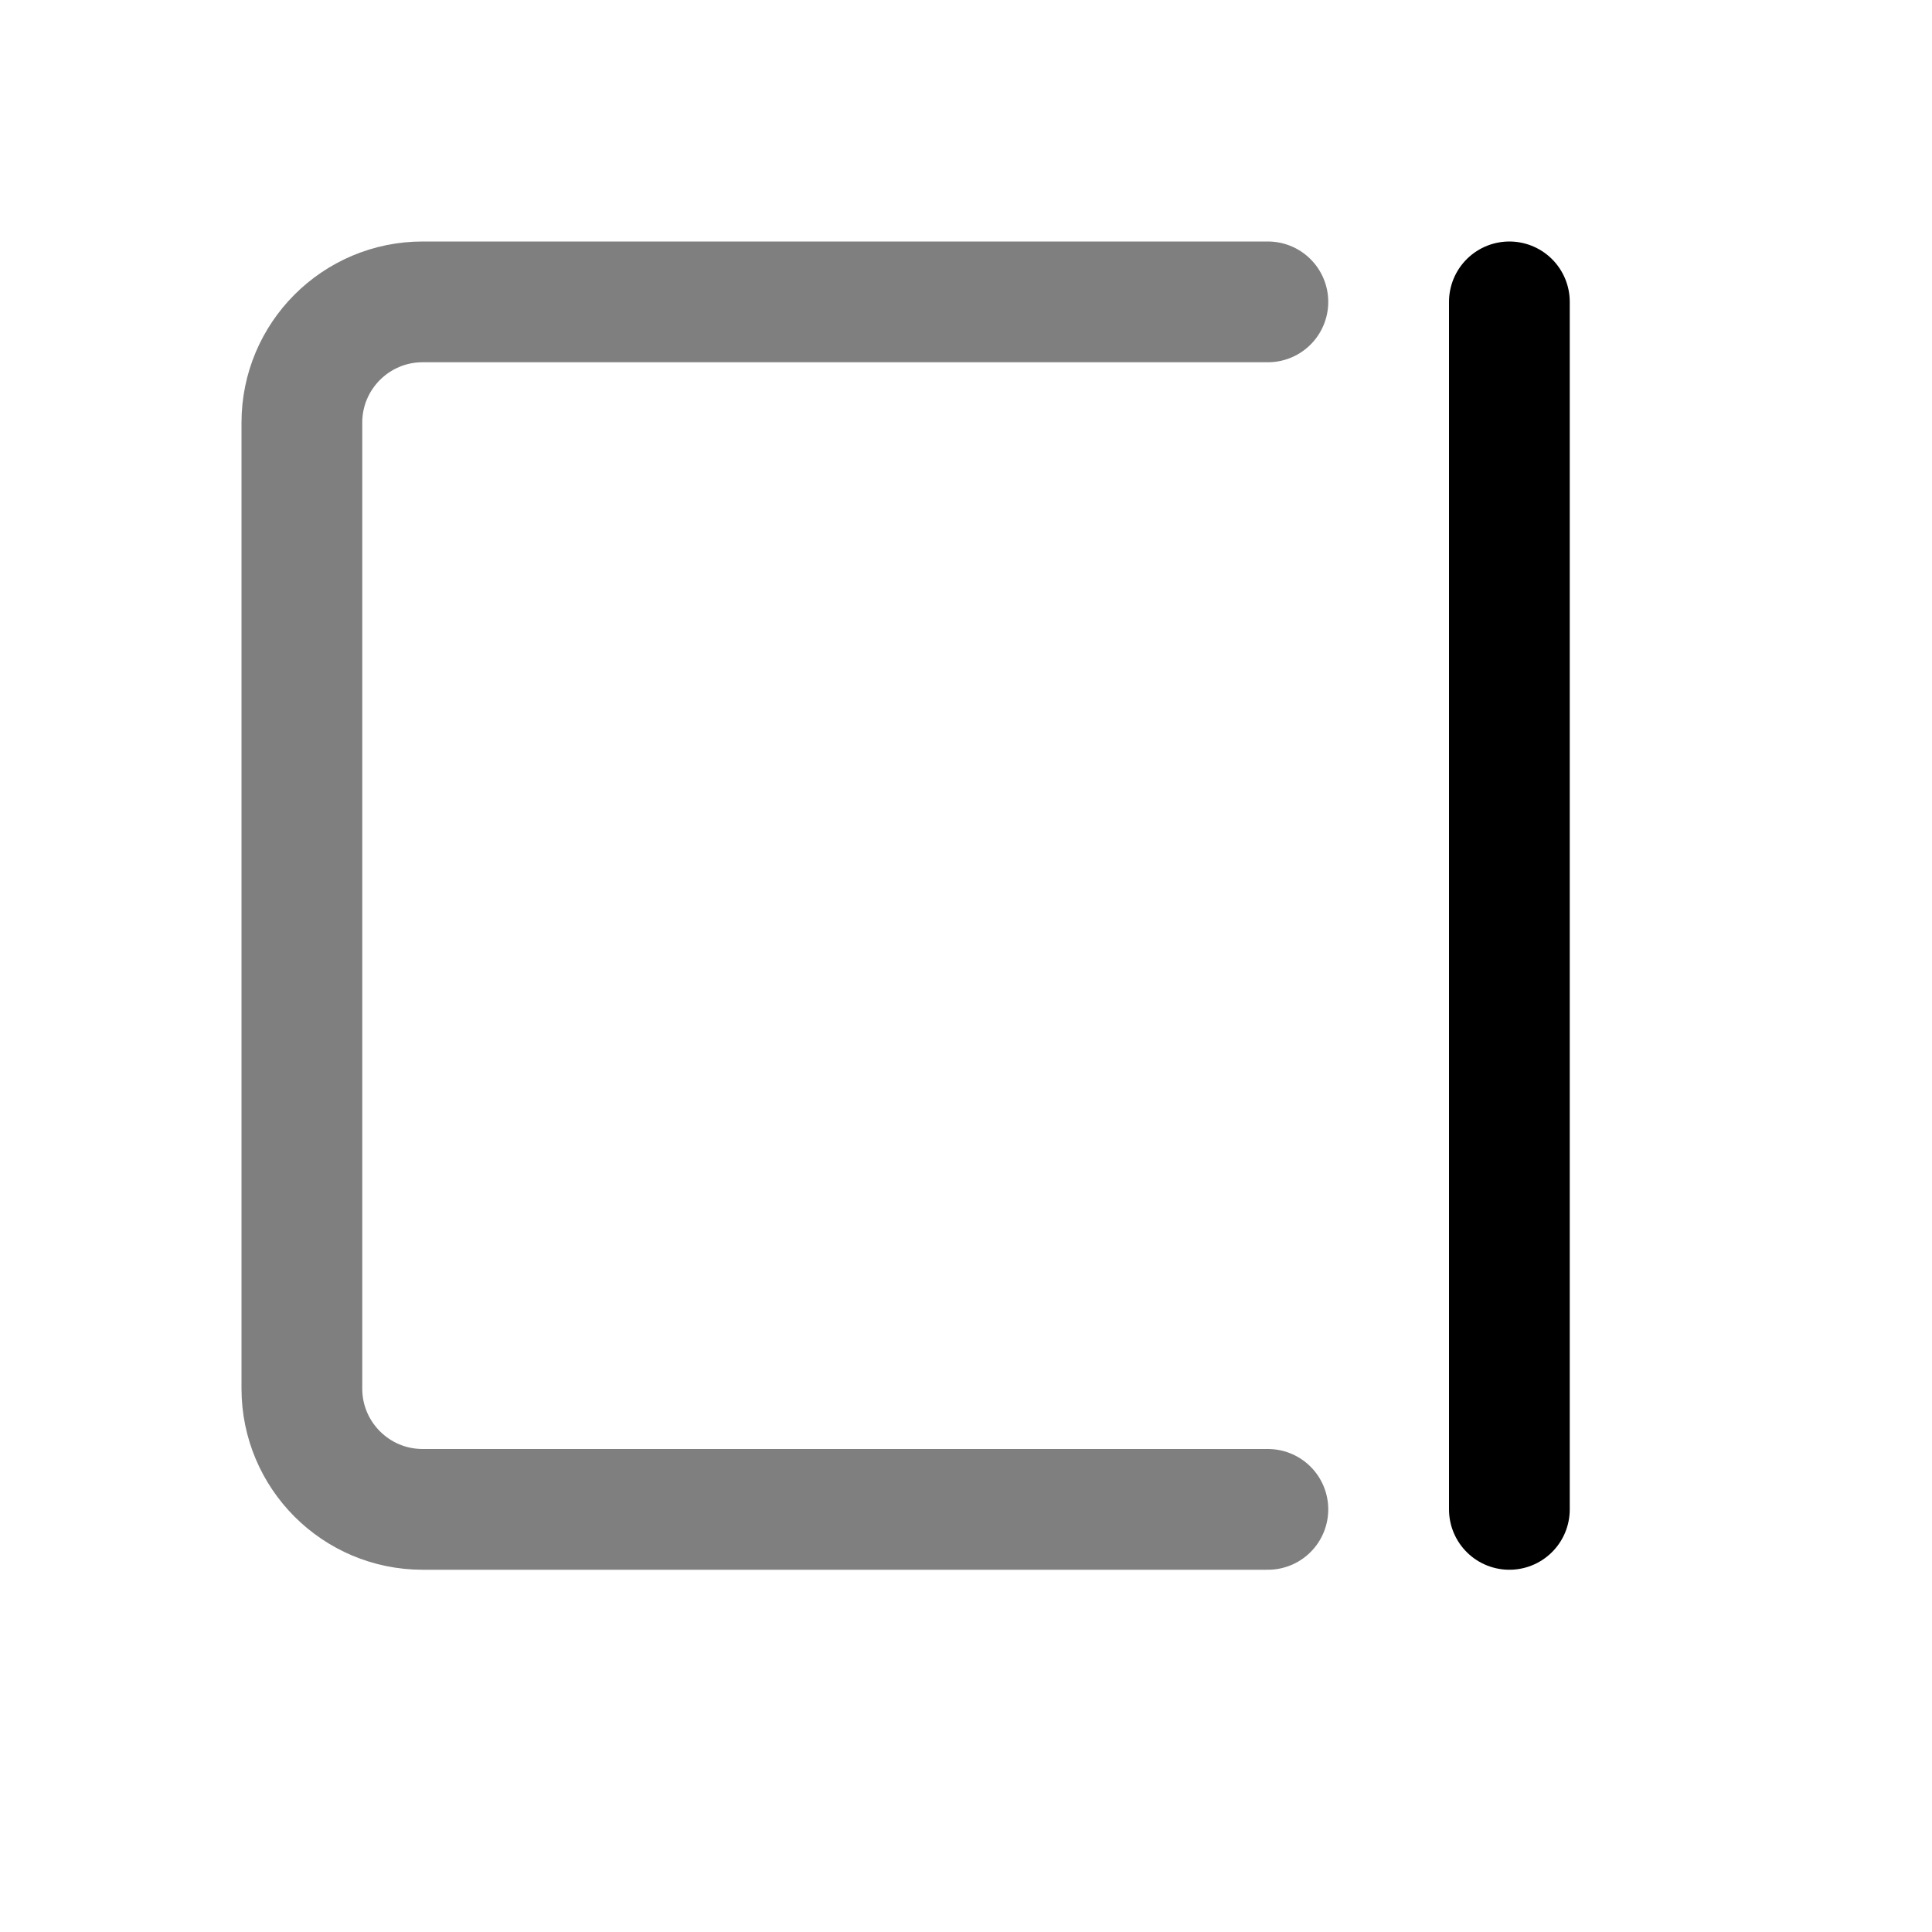 <svg xmlns="http://www.w3.org/2000/svg" width="16" height="16" viewBox="0 0 16 16" fill="none">
<g id="border-r[interface,border,right,divider,alignment]">
<path id="Vector" d="M12.5 2.5V12.5" stroke="black" stroke-linecap="round" stroke-linejoin="round"/>
<path id="Vector_2" d="M10.5 2.5H3.5C2.948 2.5 2.5 2.948 2.5 3.5V11.5C2.5 12.052 2.948 12.5 3.5 12.5H10.5" stroke="black" stroke-opacity="0.5" stroke-linecap="round" stroke-linejoin="round"/>
</g>
</svg>